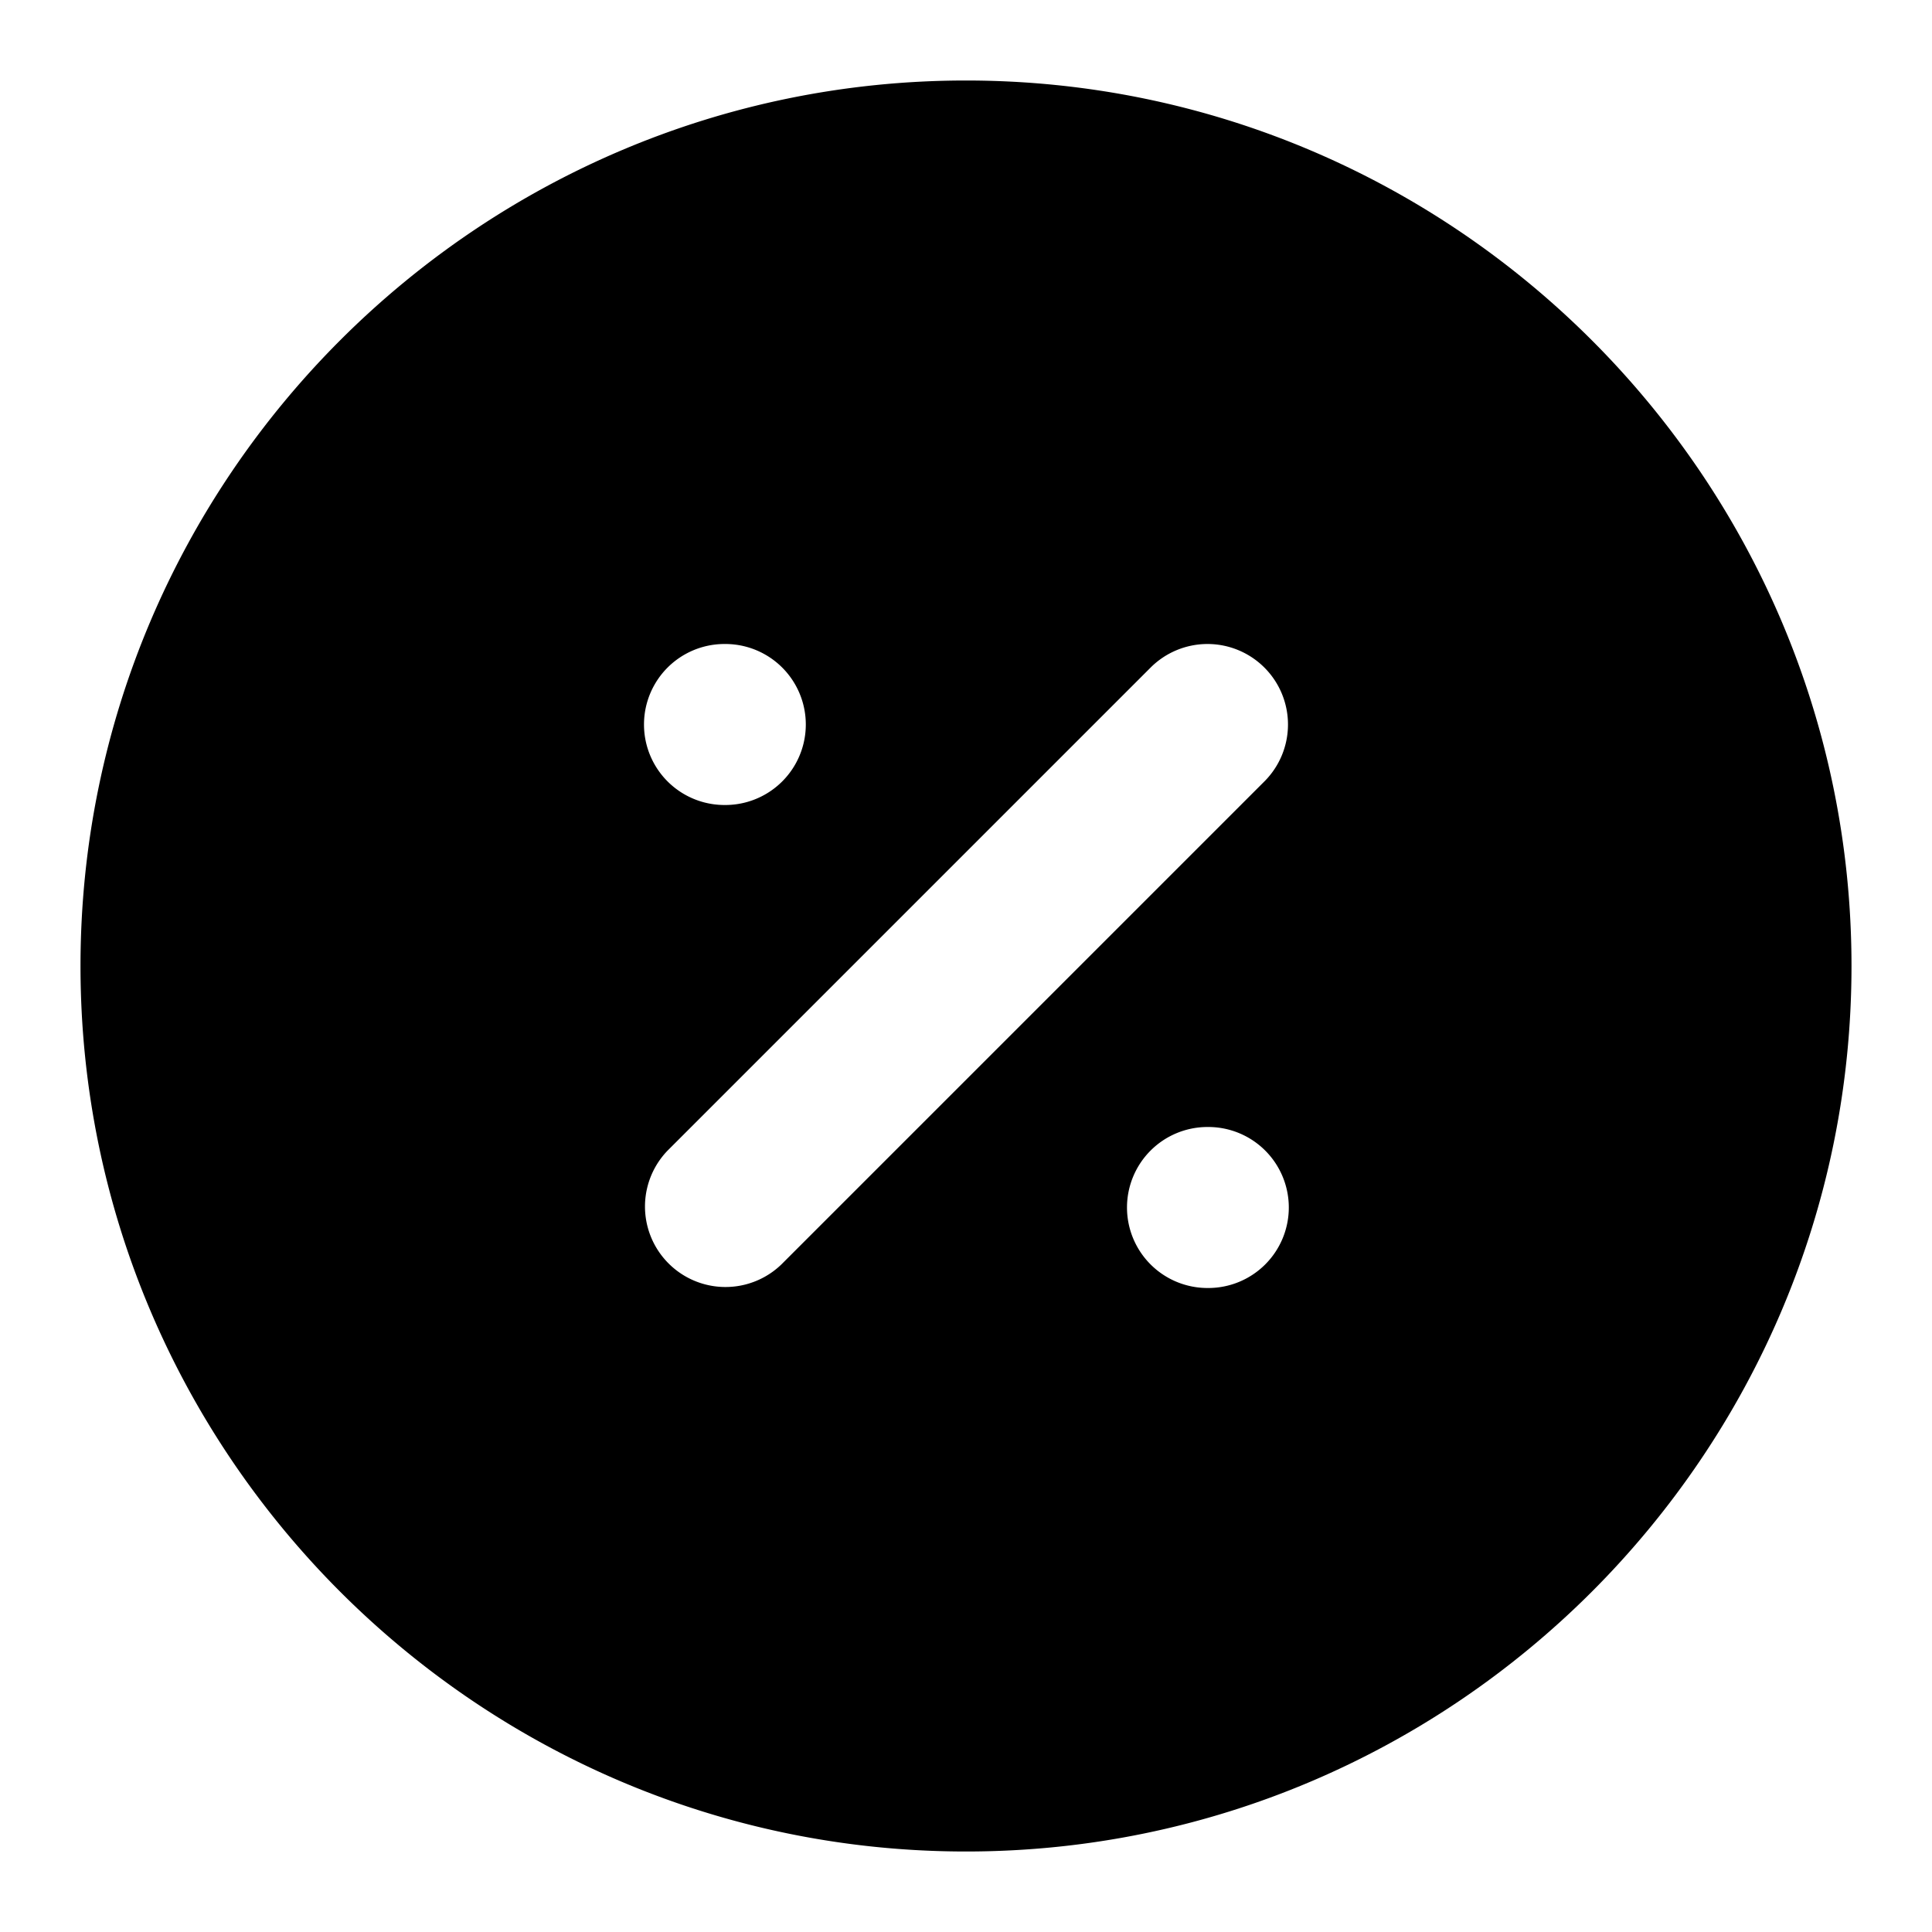 <svg xmlns="http://www.w3.org/2000/svg" width="24" height="24" viewBox="0 0 24 24"><path d="M12 1C5.937 1 1 5.937 1 12s4.937 11 11 11 11-4.937 11-11S18.063 1 12 1zM9 8h.01a1 1 0 0 1 0 2H9a1 1 0 0 1 0-2zm6 0a1 1 0 0 1 .707 1.707l-6 6a1 1 0 0 1-1.414-1.414l6-6A1 1 0 0 1 15 8zm0 6h.01a1 1 0 0 1 1 1 1 1 0 0 1-1 1H15a1 1 0 0 1-1-1 1 1 0 0 1 1-1z"/></svg>